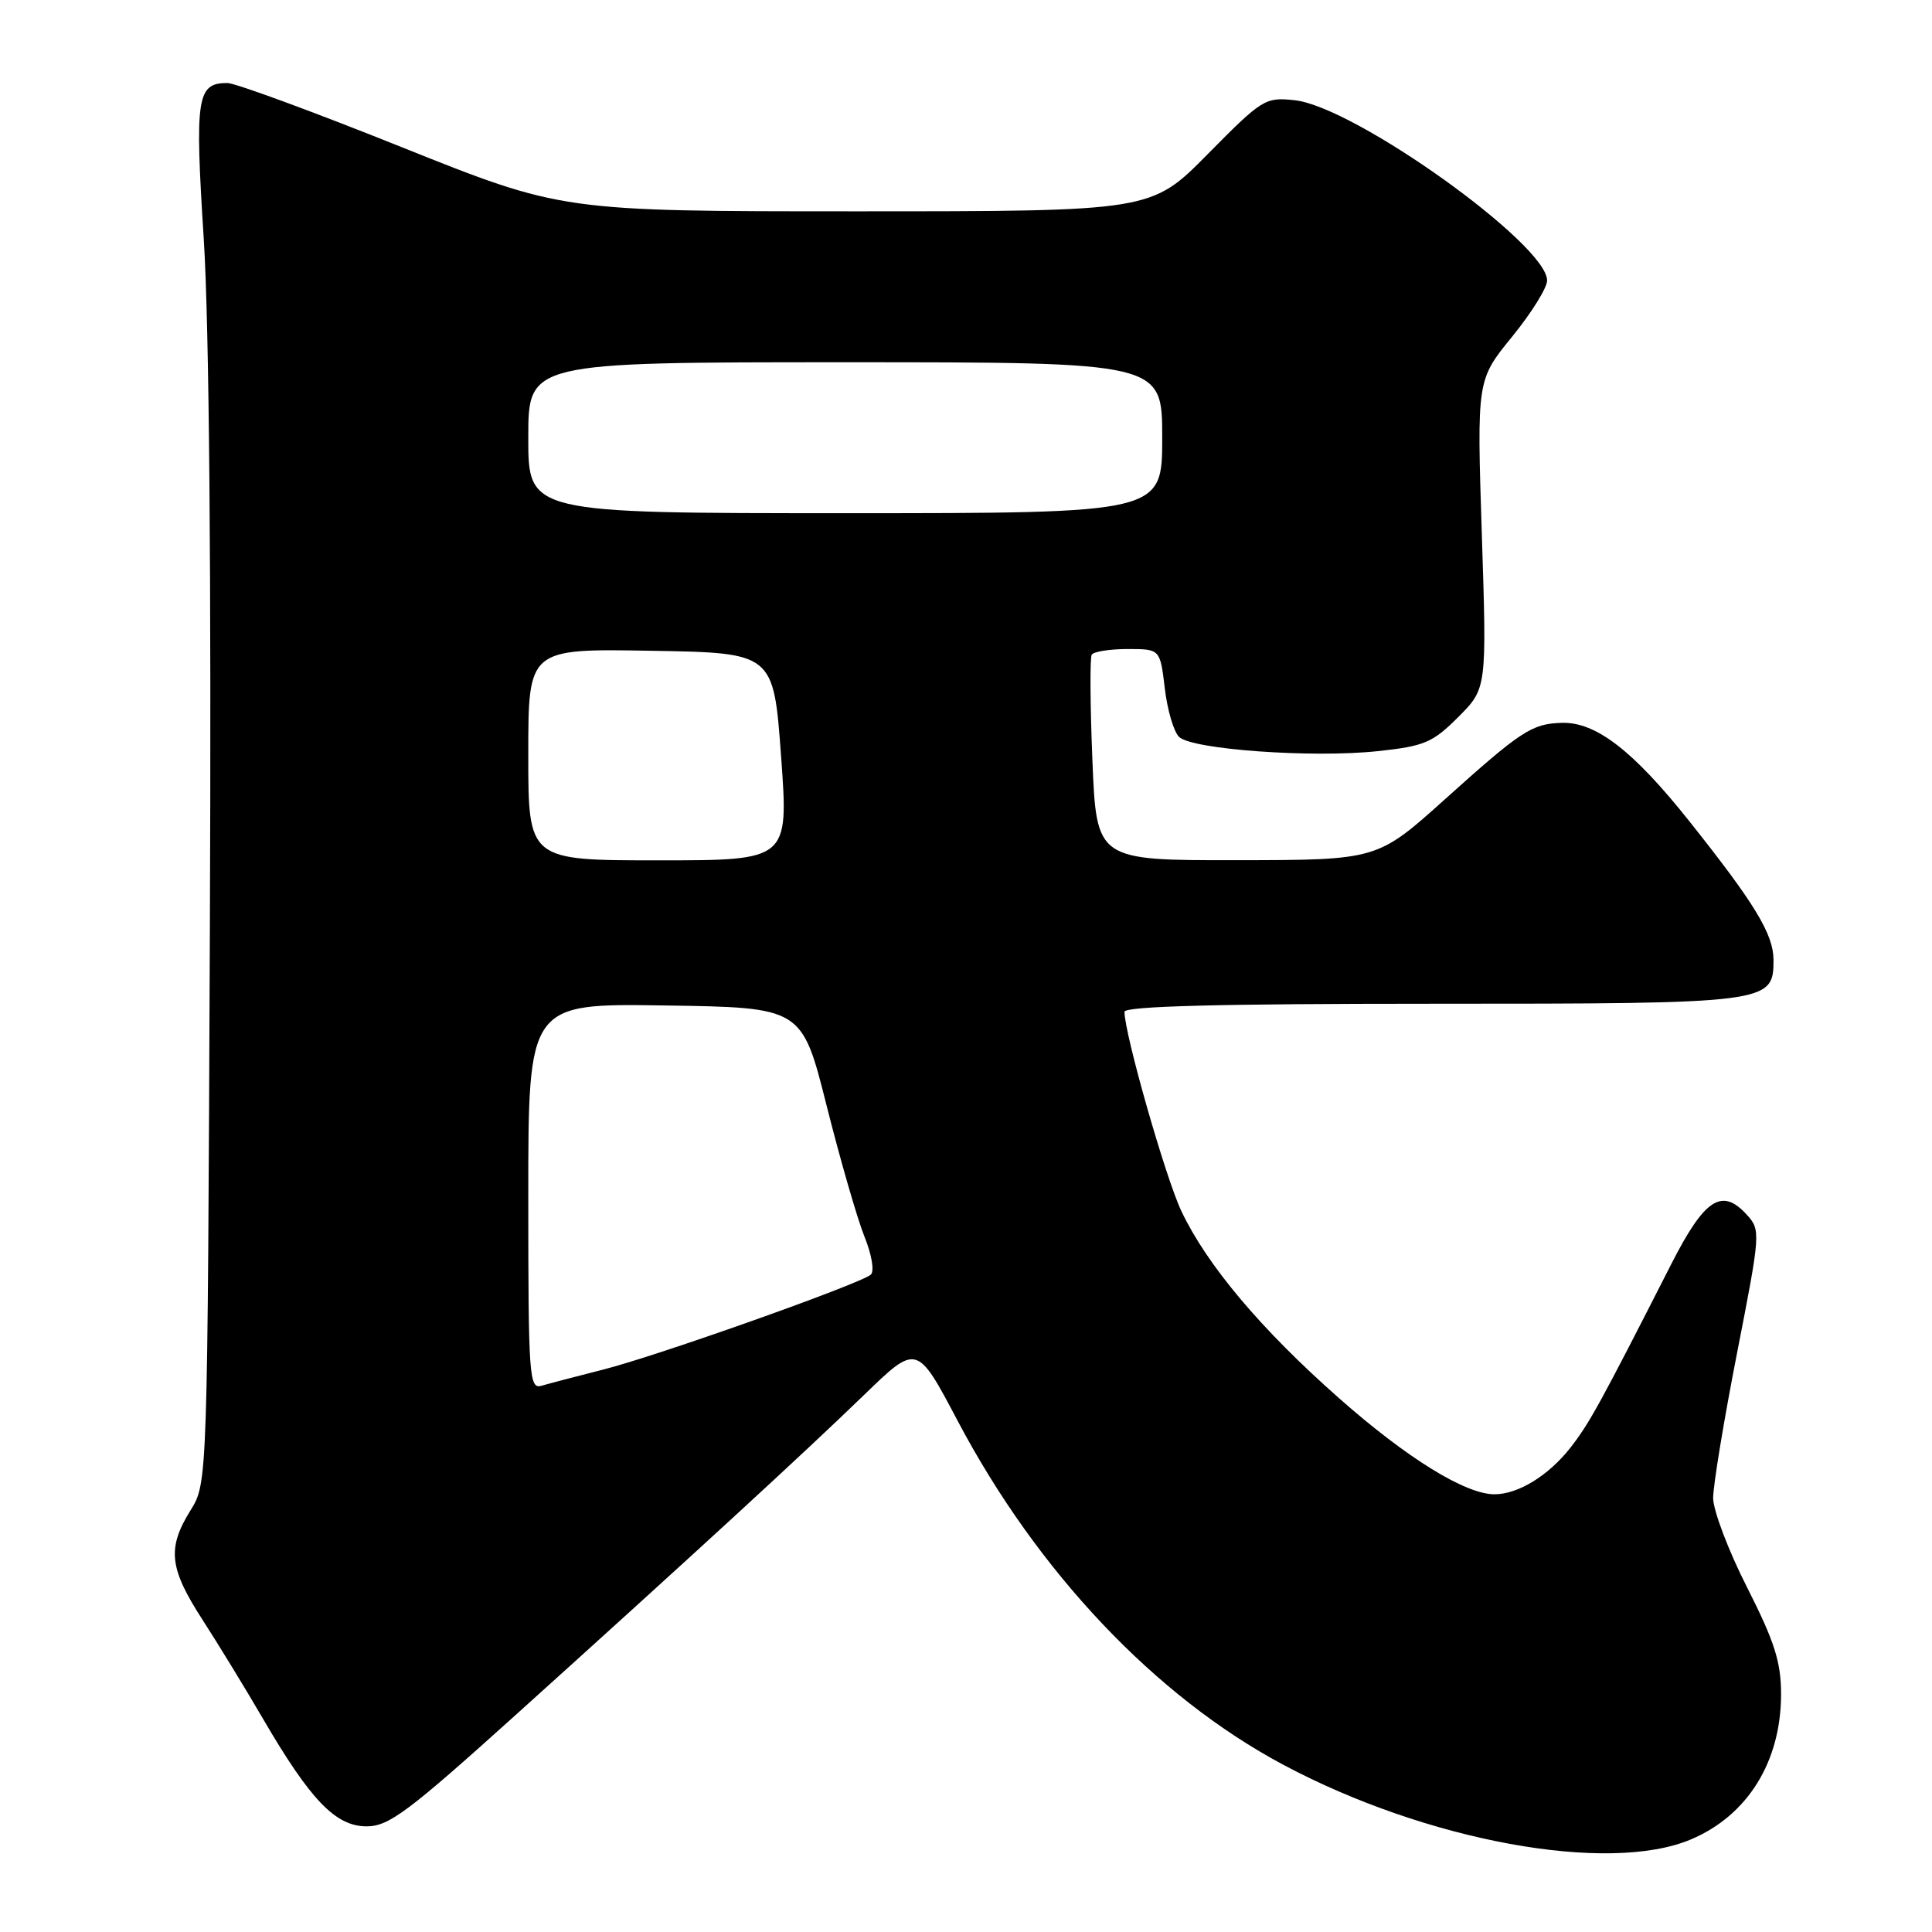 <?xml version="1.0" encoding="UTF-8" standalone="no"?>
<!DOCTYPE svg PUBLIC "-//W3C//DTD SVG 1.1//EN" "http://www.w3.org/Graphics/SVG/1.1/DTD/svg11.dtd" >
<svg xmlns="http://www.w3.org/2000/svg" xmlns:xlink="http://www.w3.org/1999/xlink" version="1.1" viewBox="0 0 256 256">
 <g >
 <path fill="currentColor"
d=" M 224.06 243.73 C 231.57 240.56 236.00 233.42 236.00 224.49 C 236.00 220.23 235.14 217.53 231.51 210.36 C 229.03 205.49 227.01 200.15 227.00 198.50 C 227.00 196.85 228.42 188.20 230.17 179.27 C 233.28 163.38 233.31 163.00 231.48 160.98 C 228.17 157.32 225.88 158.81 221.45 167.50 C 212.05 185.97 210.59 188.62 208.11 191.80 C 205.20 195.52 201.17 198.00 198.02 198.00 C 194.17 198.00 186.41 193.20 177.42 185.26 C 167.11 176.16 159.92 167.63 156.53 160.46 C 154.44 156.05 149.00 136.98 149.00 134.07 C 149.00 133.33 161.51 133.00 189.78 133.00 C 234.53 133.00 235.00 132.94 235.00 127.19 C 234.99 123.79 232.53 119.73 223.83 108.80 C 216.40 99.46 211.46 95.65 206.95 95.78 C 202.98 95.90 201.59 96.80 191.47 105.90 C 182.50 113.96 182.50 113.96 163.89 113.98 C 145.29 114.00 145.29 114.00 144.75 100.75 C 144.45 93.46 144.41 87.16 144.66 86.75 C 144.91 86.34 147.05 86.00 149.42 86.00 C 153.72 86.00 153.72 86.00 154.34 91.19 C 154.67 94.04 155.52 96.95 156.23 97.64 C 157.91 99.31 173.90 100.46 182.57 99.53 C 188.74 98.87 189.83 98.41 193.23 95.01 C 197.01 91.22 197.01 91.22 196.35 70.79 C 195.69 50.35 195.69 50.35 200.35 44.63 C 202.91 41.49 205.00 38.14 205.00 37.17 C 205.00 32.36 179.47 14.12 171.55 13.28 C 167.64 12.86 167.25 13.11 160.03 20.42 C 152.55 28.00 152.55 28.00 113.50 28.00 C 74.45 28.00 74.45 28.00 53.23 19.50 C 41.56 14.82 31.16 11.00 30.13 11.00 C 26.08 11.00 25.80 12.84 27.00 31.68 C 27.72 43.10 28.01 75.89 27.81 123.00 C 27.50 196.50 27.50 196.50 25.25 200.12 C 22.13 205.14 22.41 207.78 26.81 214.59 C 28.91 217.84 32.54 223.78 34.88 227.80 C 41.16 238.56 44.48 242.00 48.58 242.00 C 51.52 242.00 54.05 240.11 68.23 227.33 C 91.65 206.22 106.49 192.59 114.50 184.83 C 121.50 178.05 121.50 178.05 126.90 188.28 C 137.48 208.30 153.10 224.80 170.04 233.84 C 189.02 243.96 213.08 248.37 224.06 243.73 Z  M 70.00 158.54 C 70.00 132.95 70.00 132.95 88.13 133.23 C 106.26 133.50 106.26 133.50 109.53 146.50 C 111.33 153.65 113.58 161.44 114.53 163.82 C 115.52 166.26 115.89 168.47 115.38 168.90 C 113.98 170.12 87.08 179.67 79.95 181.47 C 76.40 182.37 72.71 183.34 71.75 183.62 C 70.12 184.10 70.00 182.45 70.00 158.54 Z  M 70.00 99.98 C 70.00 85.95 70.00 85.95 86.25 86.23 C 102.50 86.50 102.50 86.50 103.50 100.25 C 104.50 114.00 104.50 114.00 87.25 114.00 C 70.00 114.00 70.00 114.00 70.00 99.98 Z  M 70.00 58.00 C 70.00 48.00 70.00 48.00 112.00 48.00 C 154.00 48.00 154.00 48.00 154.00 58.00 C 154.00 68.00 154.00 68.00 112.00 68.00 C 70.00 68.00 70.00 68.00 70.00 58.00 Z "/>
</g>
</svg>